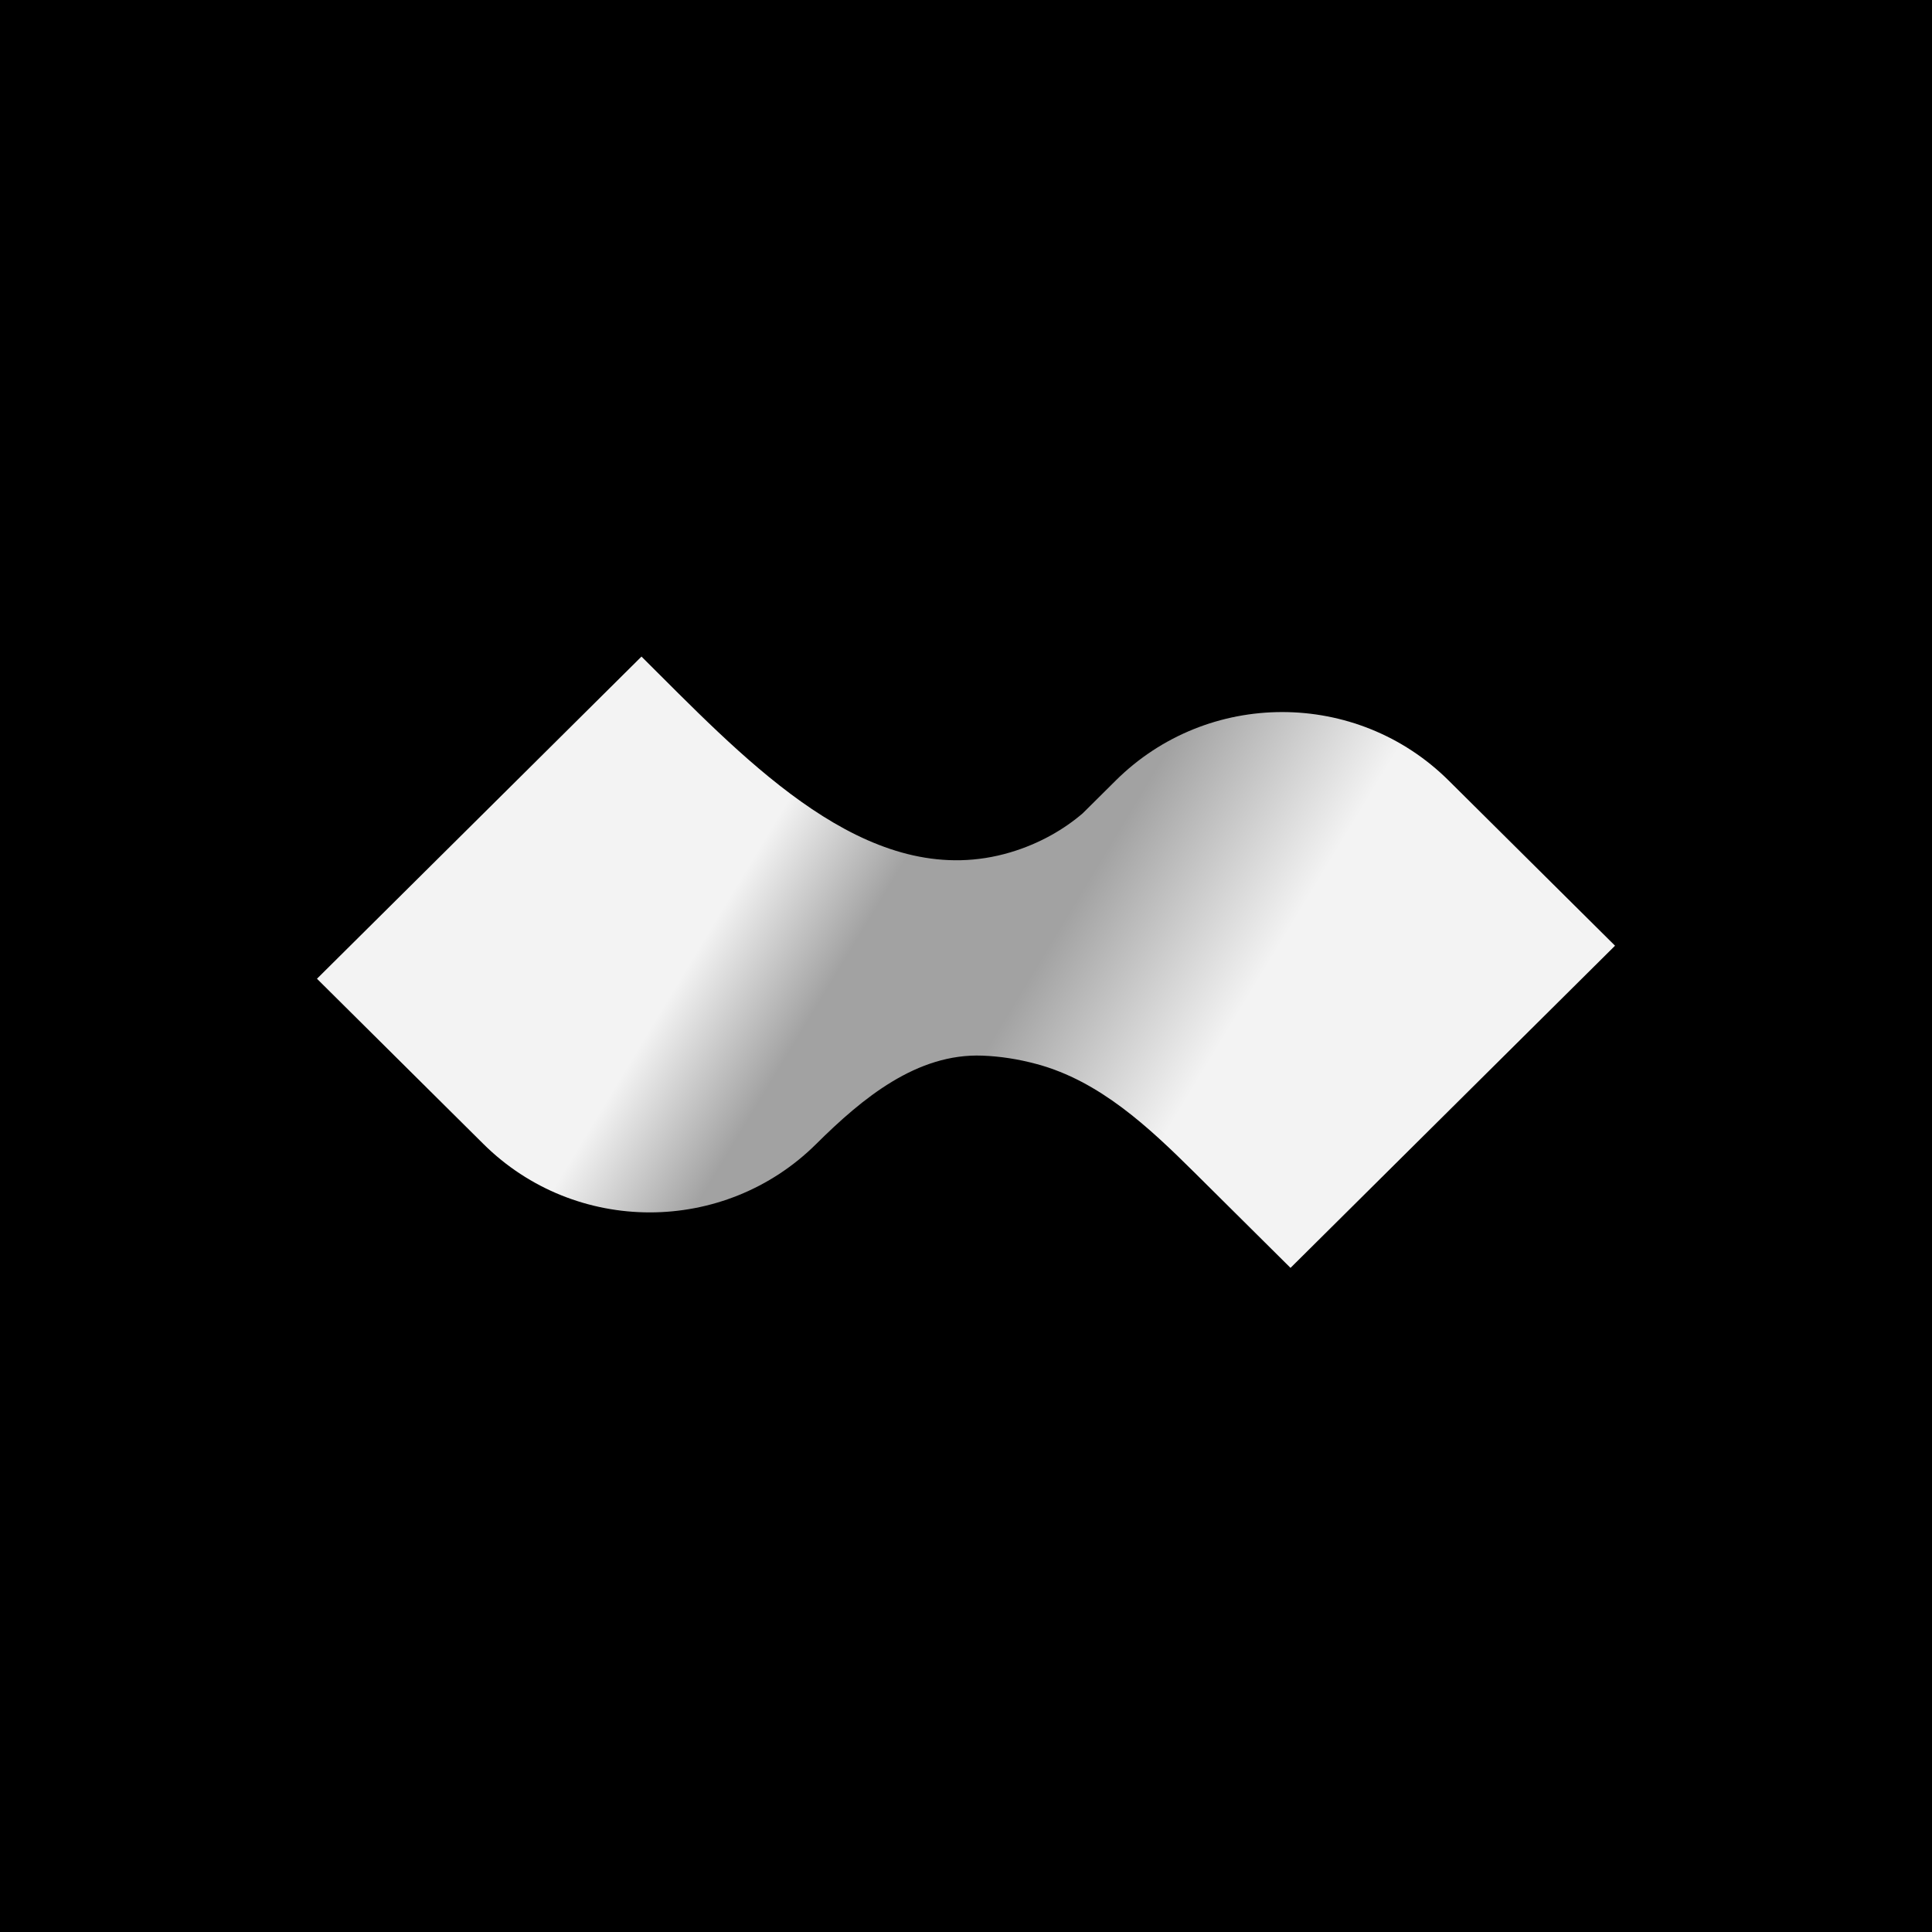<svg width="256" height="256" viewBox="0 0 256 256" fill="none" xmlns="http://www.w3.org/2000/svg">
<rect x="0" y="0" width="256" height="256" fill="#333333" stroke="none"/>
<g clip-path="url(#clip0_809_24)">
<path d="M256 0H0V256H256V0Z" fill="black"/>
<path fill-rule="evenodd" clip-rule="evenodd" d="M130.178 139.878C121.507 139.548 114.29 145.49 108.154 151.581C95.975 163.671 76.23 163.671 64.051 151.581L42 129.689L85 87C85.805 87.799 86.619 88.613 87.441 89.434C100.741 102.728 116.204 118.182 133.865 112.943C137.837 111.764 141.088 109.815 143.474 107.759L145.641 105.608L147.846 103.419C160.025 91.328 179.77 91.328 191.949 103.419L214 125.311L171 168L158.223 155.315C152.169 149.305 145.683 143.247 137.423 141.008C134.882 140.318 132.462 139.964 130.178 139.878Z" fill="url(#paint0_linear_809_24)"/>
</g>
<defs>
<linearGradient id="paint0_linear_809_24" x1="162.316" y1="143.365" x2="103.372" y2="107.741" gradientUnits="userSpaceOnUse">
<stop offset="0.046" stop-color="#F3F3F3"/>
<stop offset="0.426" stop-color="#A2A2A2"/>
<stop offset="0.747" stop-color="#A2A2A2"/>
<stop offset="1" stop-color="#F3F3F3"/>
</linearGradient>
<clipPath id="clip0_809_24">
<rect width="256" height="256" fill="white"/>
</clipPath>
</defs>
</svg>
